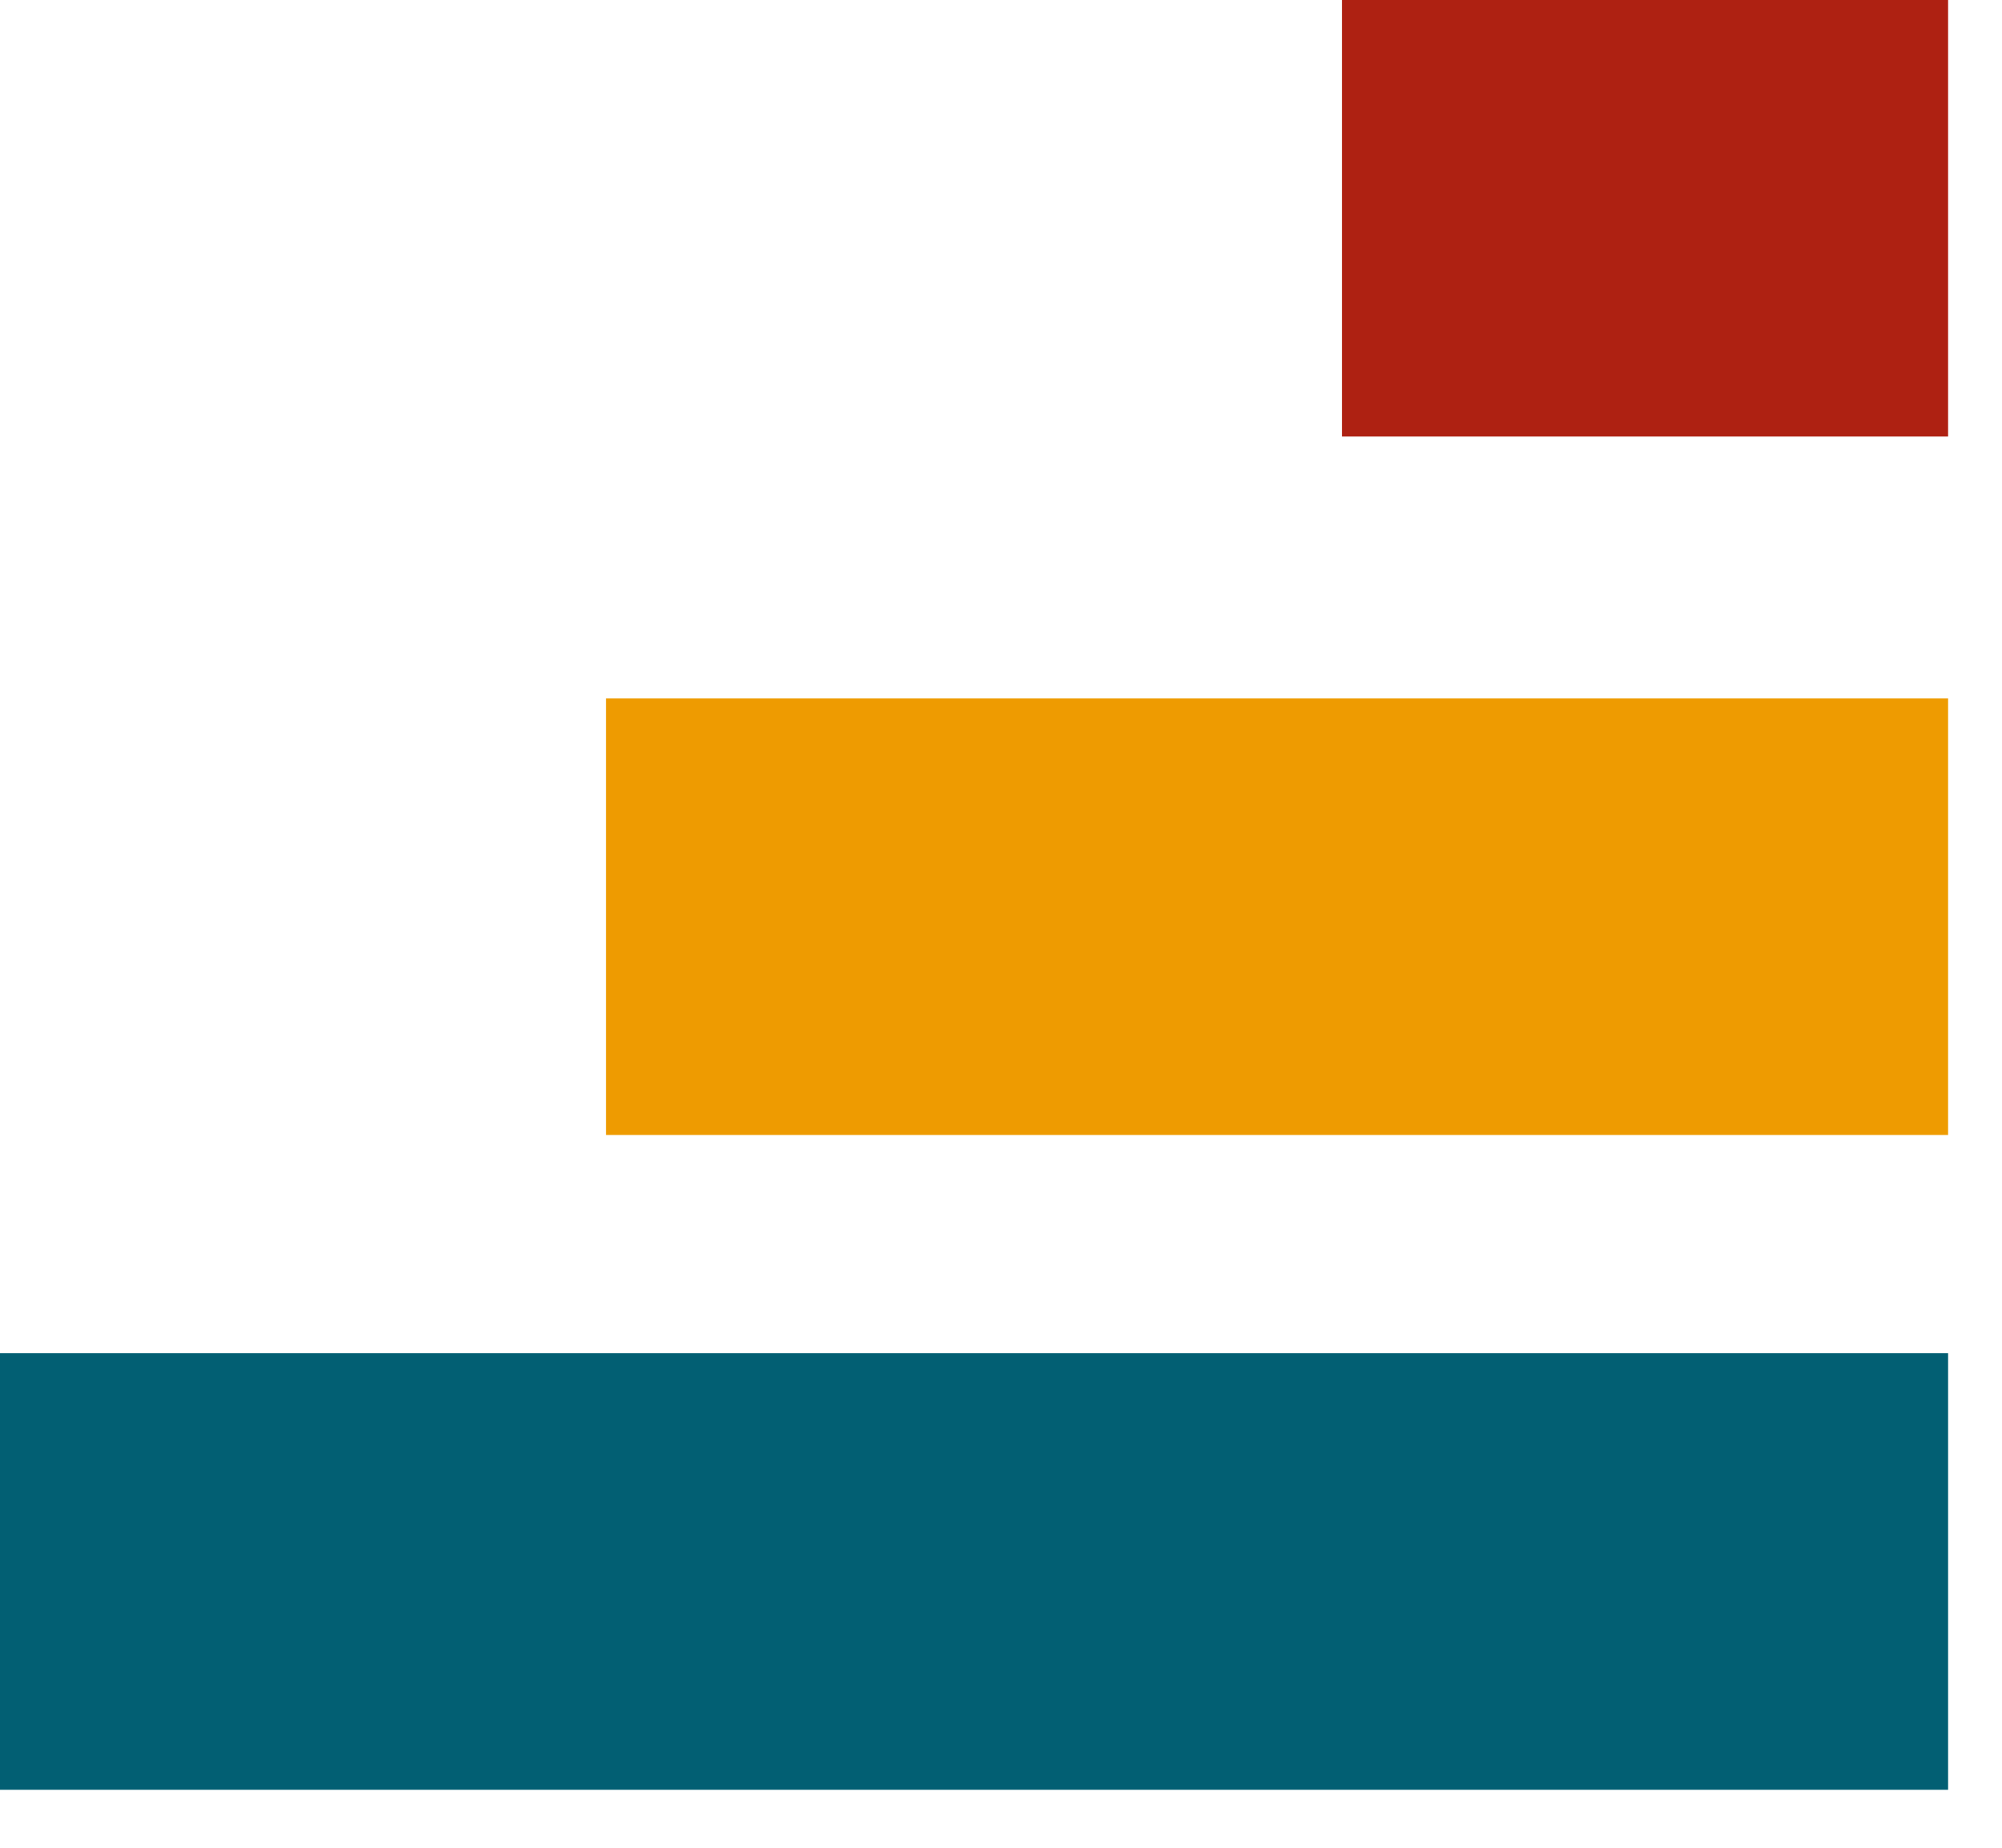 <svg width="26" height="24" viewBox="0 0 26 24" fill="none" xmlns="http://www.w3.org/2000/svg">
<path d="M17.429 0H25.3V5.67H17.429V0Z" fill="#AE2112"/>
<path d="M7.871 9.072H25.3V14.742H7.871V9.072Z" fill="#EE9B01"/>
<path d="M0 17.577H25.3V23.247H0V17.577Z" fill="#025F73"/>
</svg>
